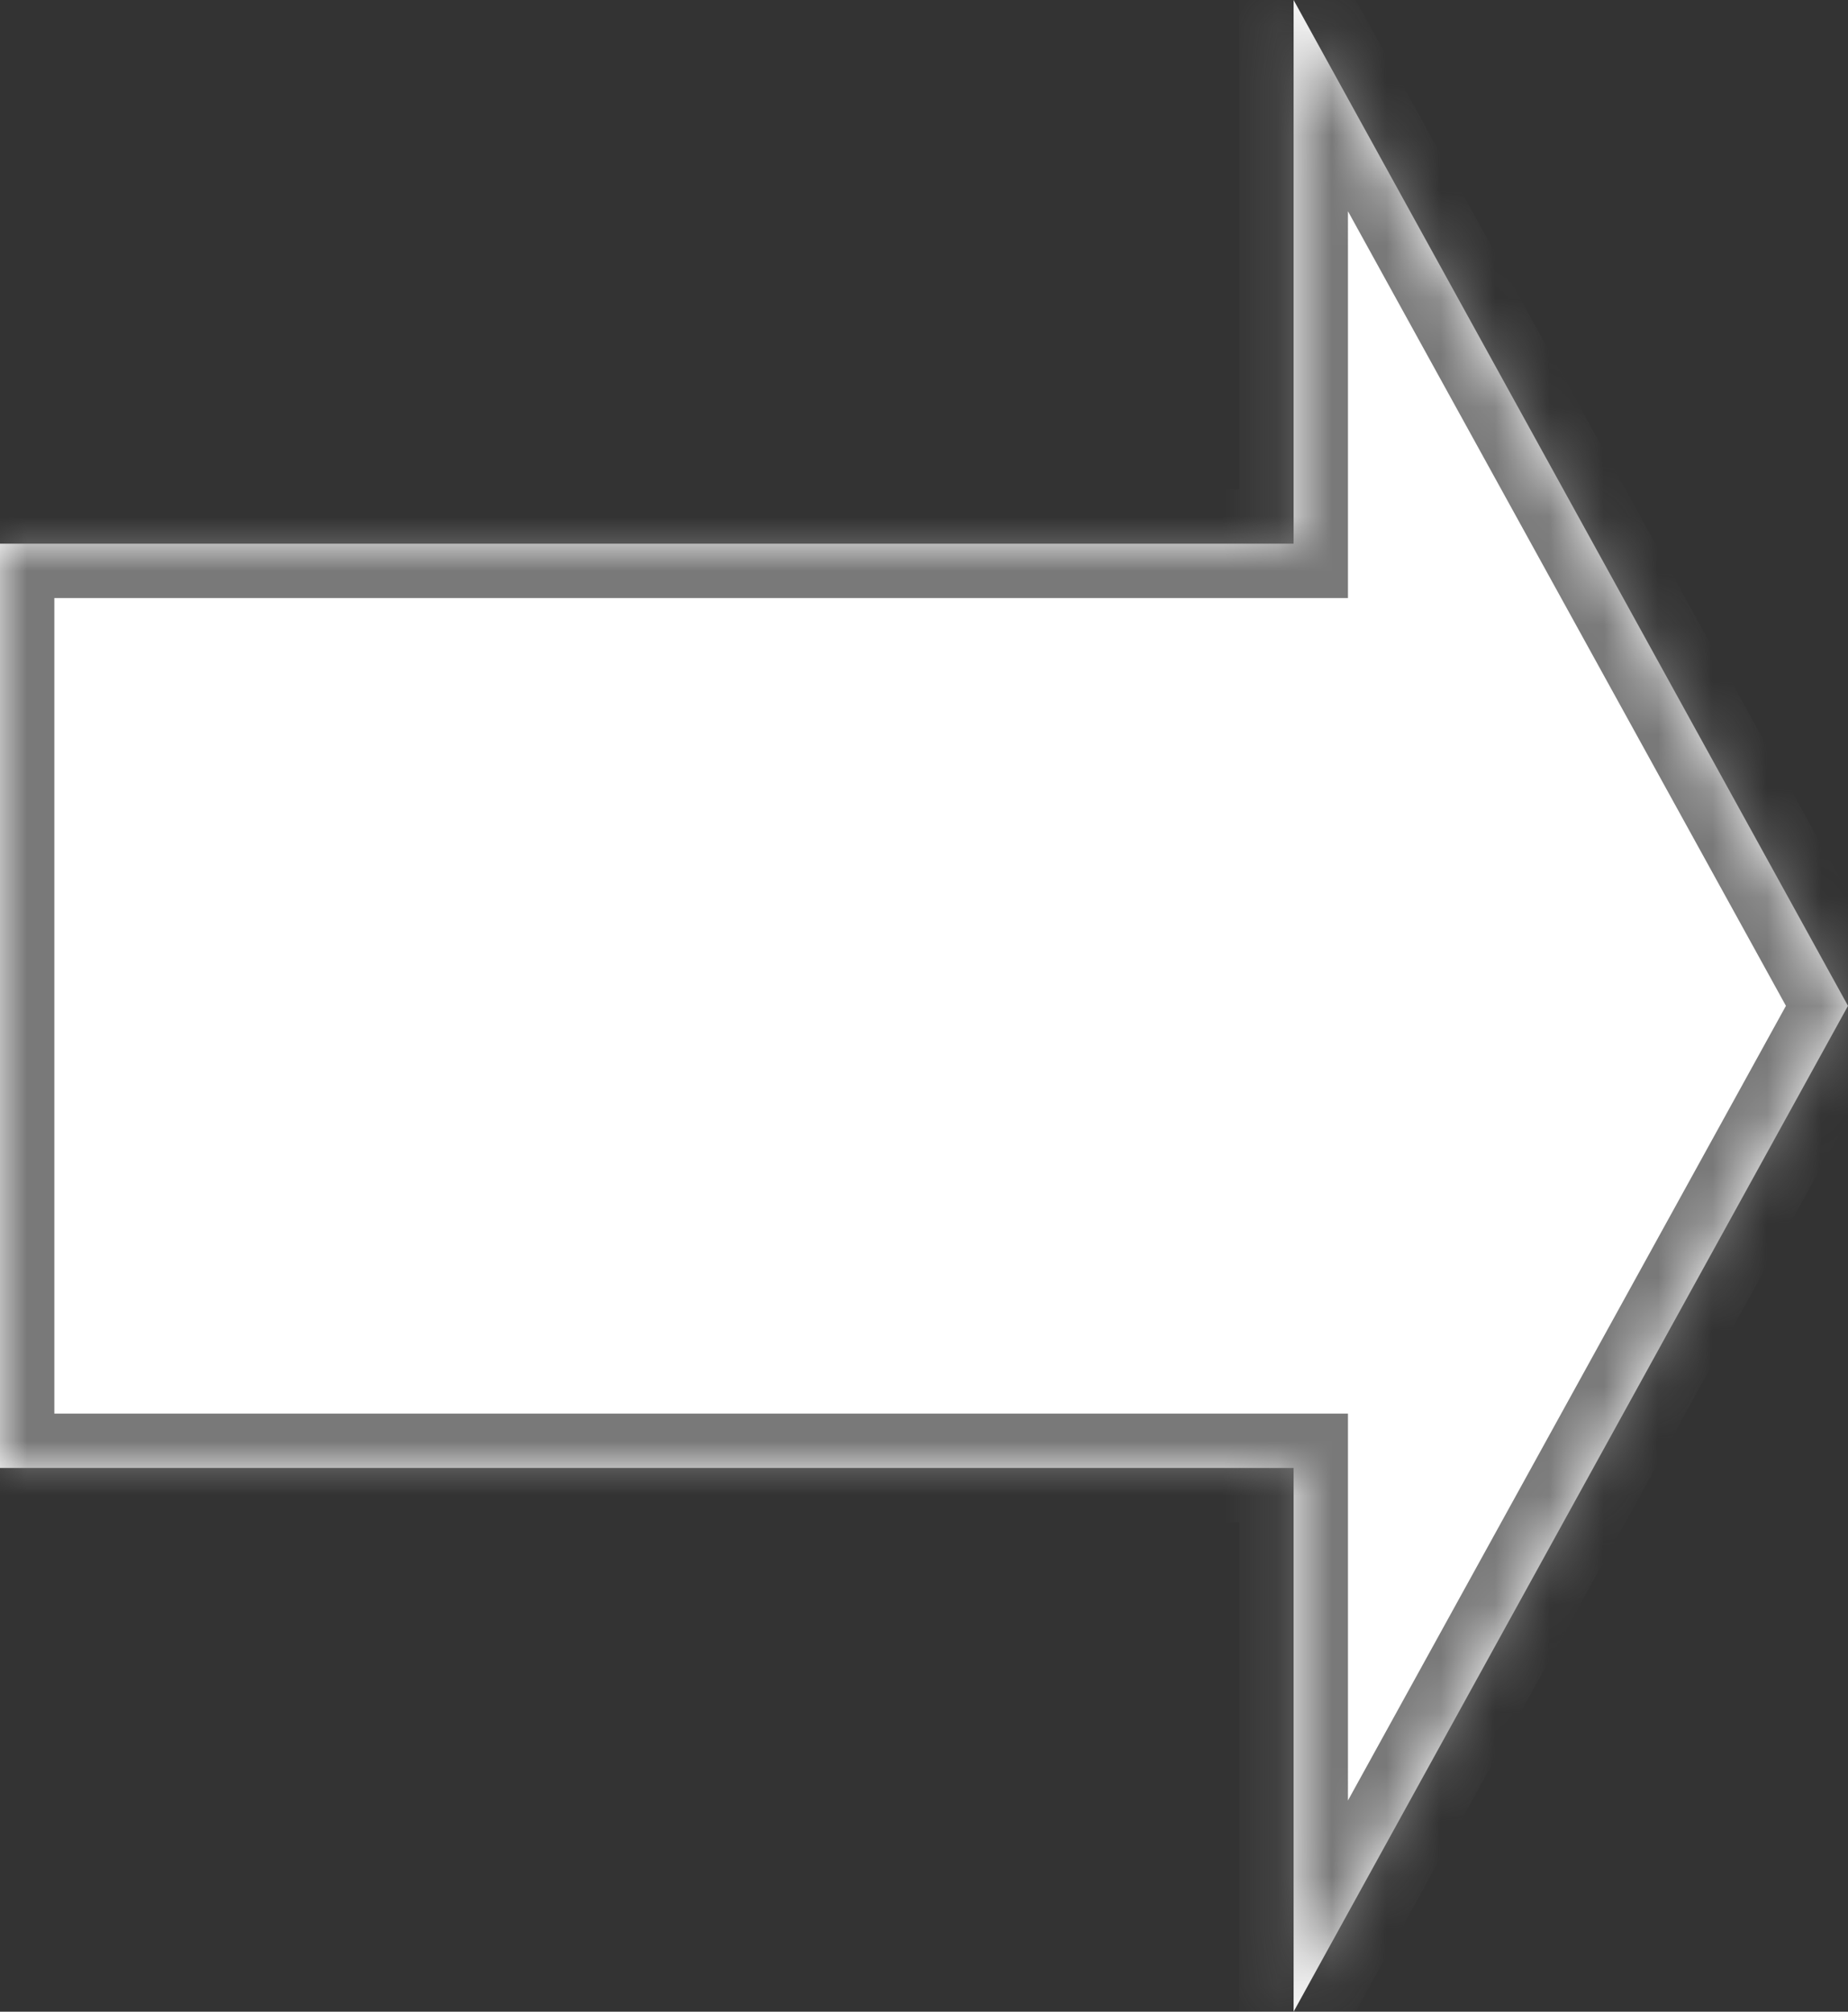 ﻿<?xml version="1.0" encoding="utf-8"?>
<svg version="1.1" xmlns:xlink="http://www.w3.org/1999/xlink" width="34px" height="37px" xmlns="http://www.w3.org/2000/svg">
  <rect width="100%" height="100%" fill="#333333" stroke="none"/>
  <defs>
    <pattern id="BGPattern" patternUnits="userSpaceOnUse" alignment="0 0" imageRepeat="None" />
    <mask fill="white" id="Clip337">
      <path d="M 23.8 37  L 34 18.5  L 23.8 0  L 23.8 10  L 0 10  L 0 27  L 23.8 27  L 23.8 37  Z " fill-rule="evenodd" />
    </mask>
  </defs>
  <g transform="matrix(1 0 0 1 -297 -2489 )">
    <path d="M 23.8 37  L 34 18.5  L 23.8 0  L 23.8 10  L 0 10  L 0 27  L 23.8 27  L 23.8 37  Z " fill-rule="nonzero" fill="rgba(255, 255, 255, 1)" stroke="none" transform="matrix(1 0 0 1 297 2489 )" class="fill" />
    <path d="M 23.8 37  L 34 18.5  L 23.8 0  L 23.8 10  L 0 10  L 0 27  L 23.8 27  L 23.8 37  Z " stroke-width="2" stroke-dasharray="0" stroke="rgba(121, 121, 121, 1)" fill="none" transform="matrix(1 0 0 1 297 2489 )" class="stroke" mask="url(#Clip337)" />
  </g>
</svg>